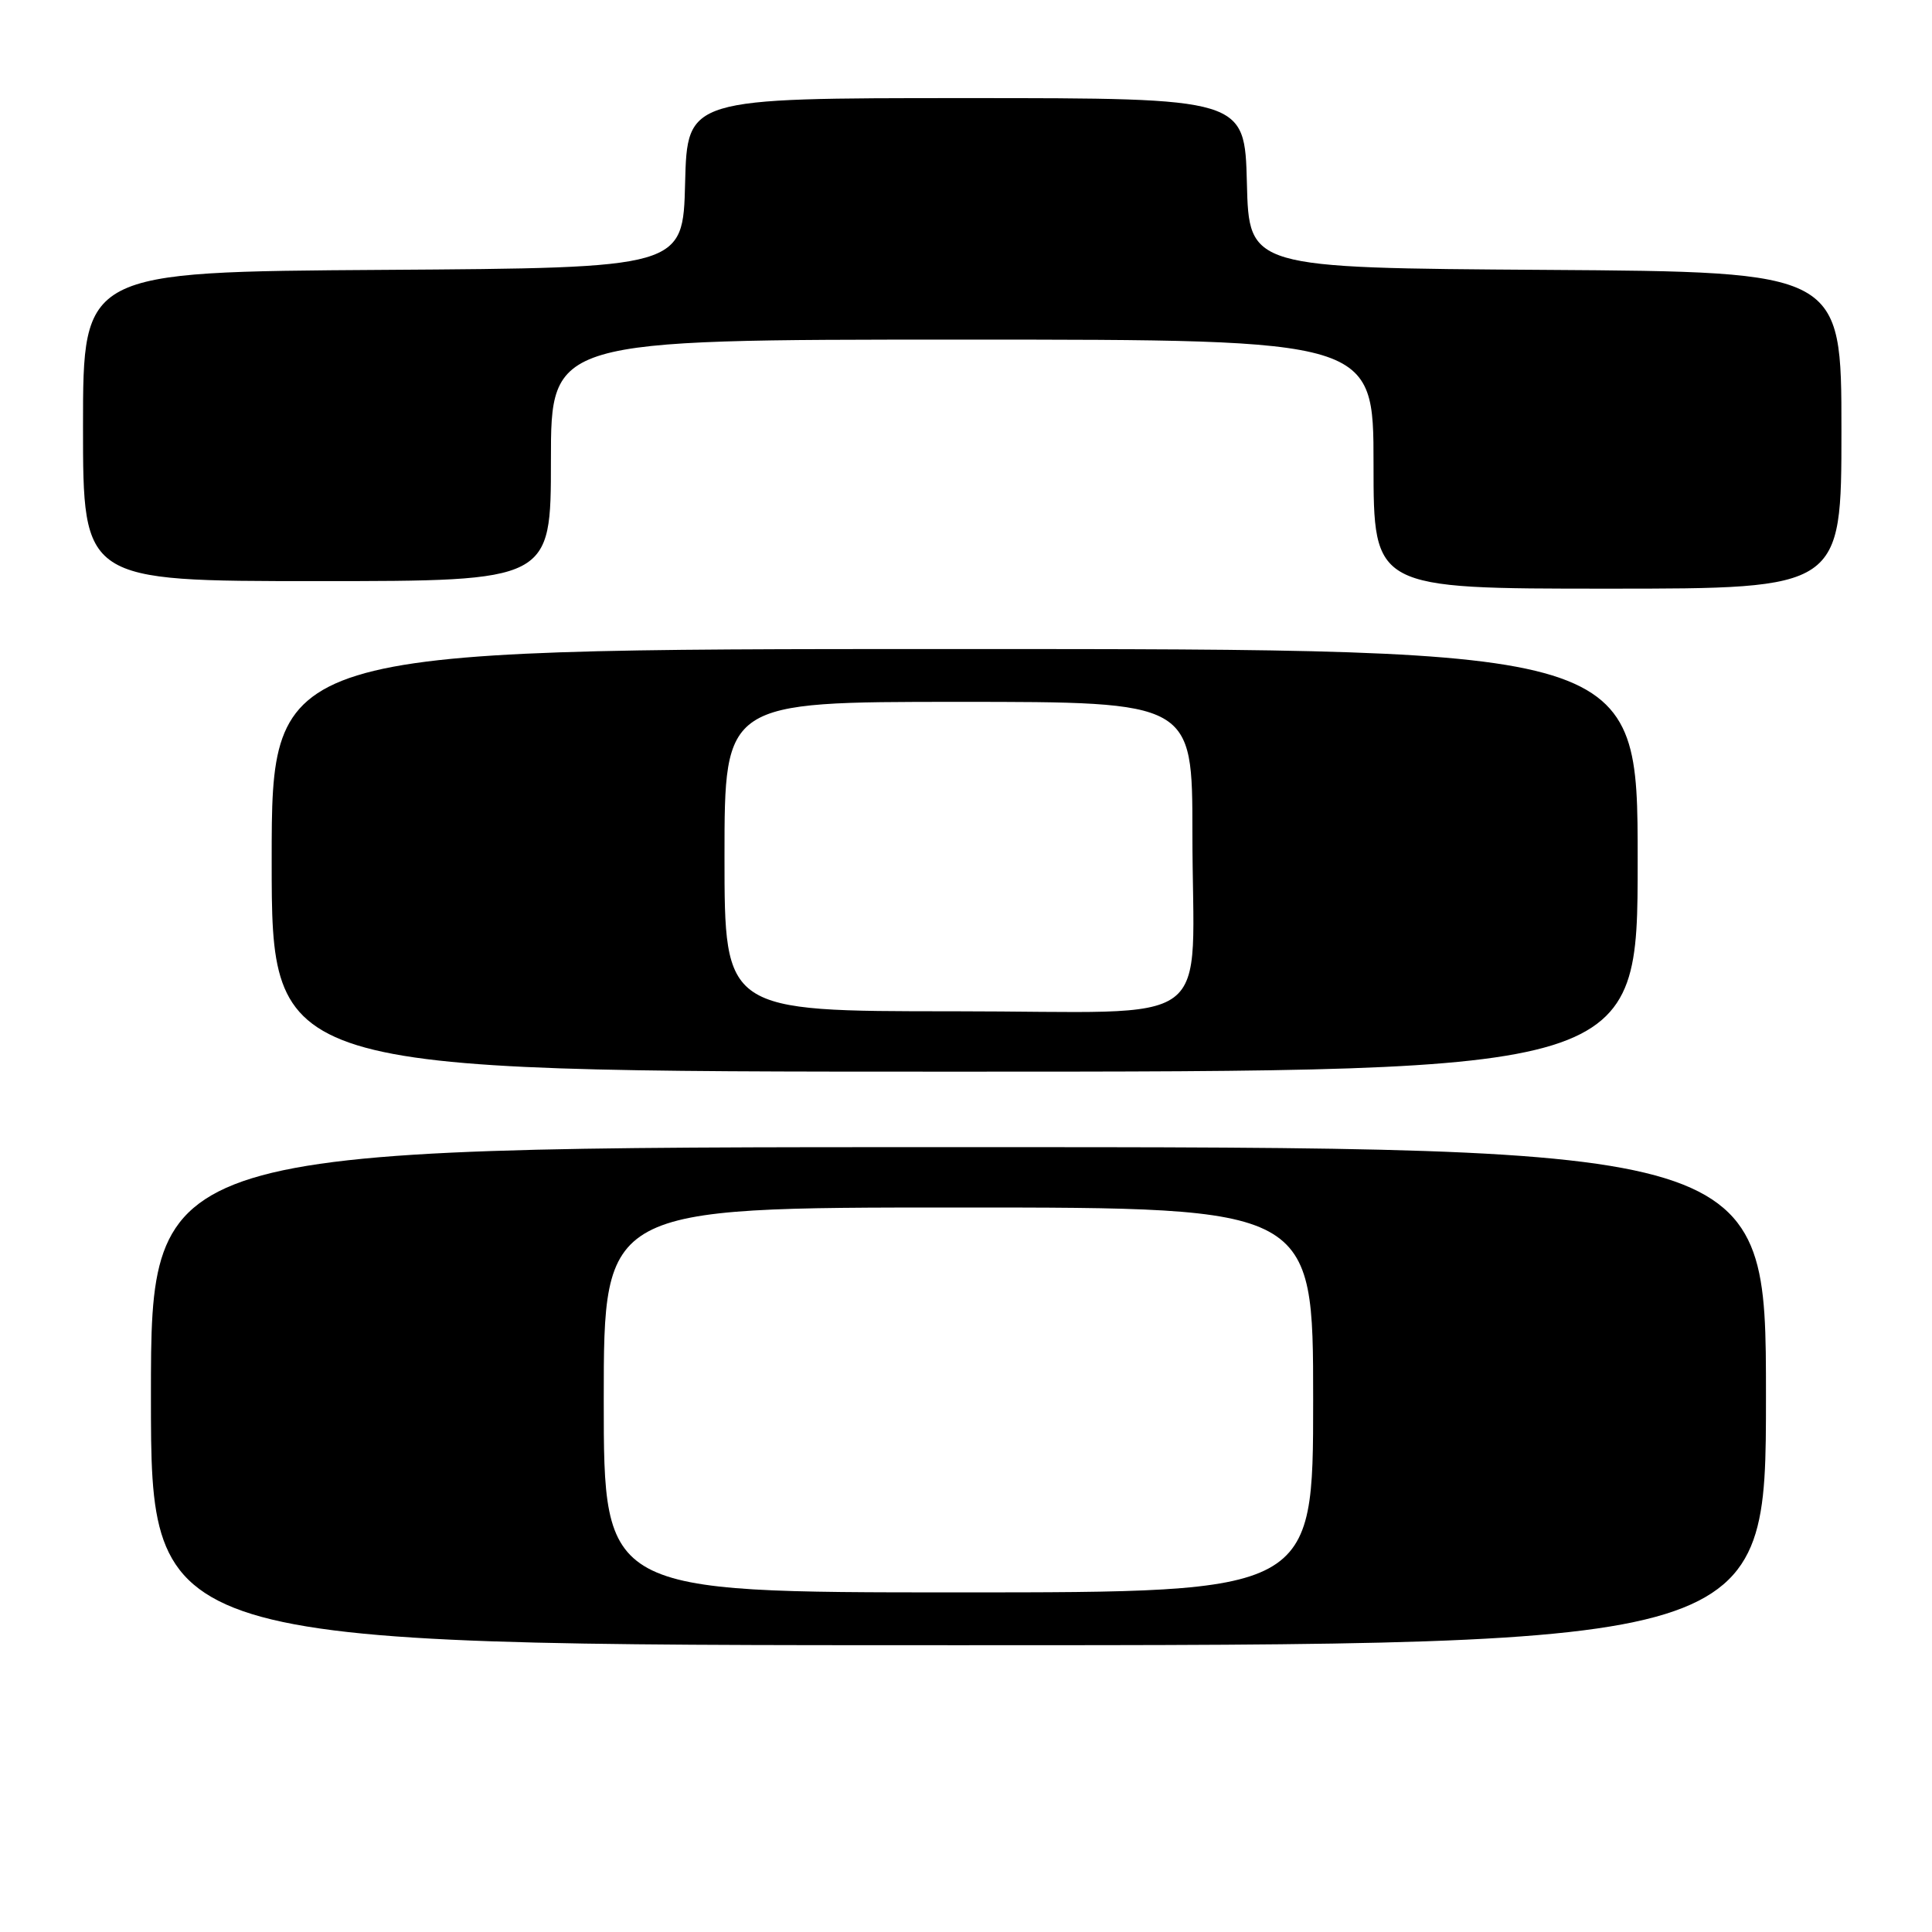 <?xml version="1.0" encoding="UTF-8" standalone="no"?>
<!DOCTYPE svg PUBLIC "-//W3C//DTD SVG 1.1//EN" "http://www.w3.org/Graphics/SVG/1.1/DTD/svg11.dtd" >
<svg xmlns="http://www.w3.org/2000/svg" xmlns:xlink="http://www.w3.org/1999/xlink" version="1.1" viewBox="0 0 256 256">
 <g >
 <path fill="currentColor"
d=" M 234.00 185.00 C 234.00 152.00 234.00 152.00 127.00 152.00 C 20.00 152.00 20.00 152.00 20.00 185.00 C 20.00 218.00 20.00 218.00 127.00 218.00 C 234.00 218.00 234.00 218.00 234.00 185.00 Z  M 217.00 114.00 C 217.00 86.00 217.00 86.00 126.50 86.00 C 36.00 86.00 36.00 86.00 36.00 114.00 C 36.00 142.00 36.00 142.00 126.50 142.00 C 217.00 142.00 217.00 142.00 217.00 114.00 Z  M 244.00 57.01 C 244.00 36.02 244.00 36.02 204.75 35.76 C 165.50 35.50 165.50 35.50 165.22 24.25 C 164.93 13.00 164.93 13.00 128.00 13.00 C 91.07 13.00 91.07 13.00 90.78 24.25 C 90.50 35.50 90.50 35.50 50.75 35.76 C 11.00 36.02 11.00 36.02 11.00 56.51 C 11.00 77.00 11.00 77.00 42.00 77.00 C 73.00 77.00 73.00 77.00 73.00 61.00 C 73.00 45.00 73.00 45.00 127.50 45.00 C 182.00 45.00 182.00 45.00 182.00 61.50 C 182.00 78.00 182.00 78.00 213.00 78.00 C 244.00 78.00 244.00 78.00 244.00 57.01 Z  M 80.00 185.50 C 80.00 160.00 80.00 160.00 127.00 160.00 C 174.00 160.00 174.00 160.00 174.00 185.50 C 174.00 211.00 174.00 211.00 127.00 211.00 C 80.00 211.00 80.00 211.00 80.00 185.50 Z  M 96.00 113.50 C 96.00 93.00 96.00 93.00 127.00 93.00 C 158.00 93.00 158.00 93.00 158.00 110.38 C 158.00 136.97 161.97 134.00 126.38 134.00 C 96.00 134.00 96.00 134.00 96.00 113.50 Z "/>
</g>
</svg>